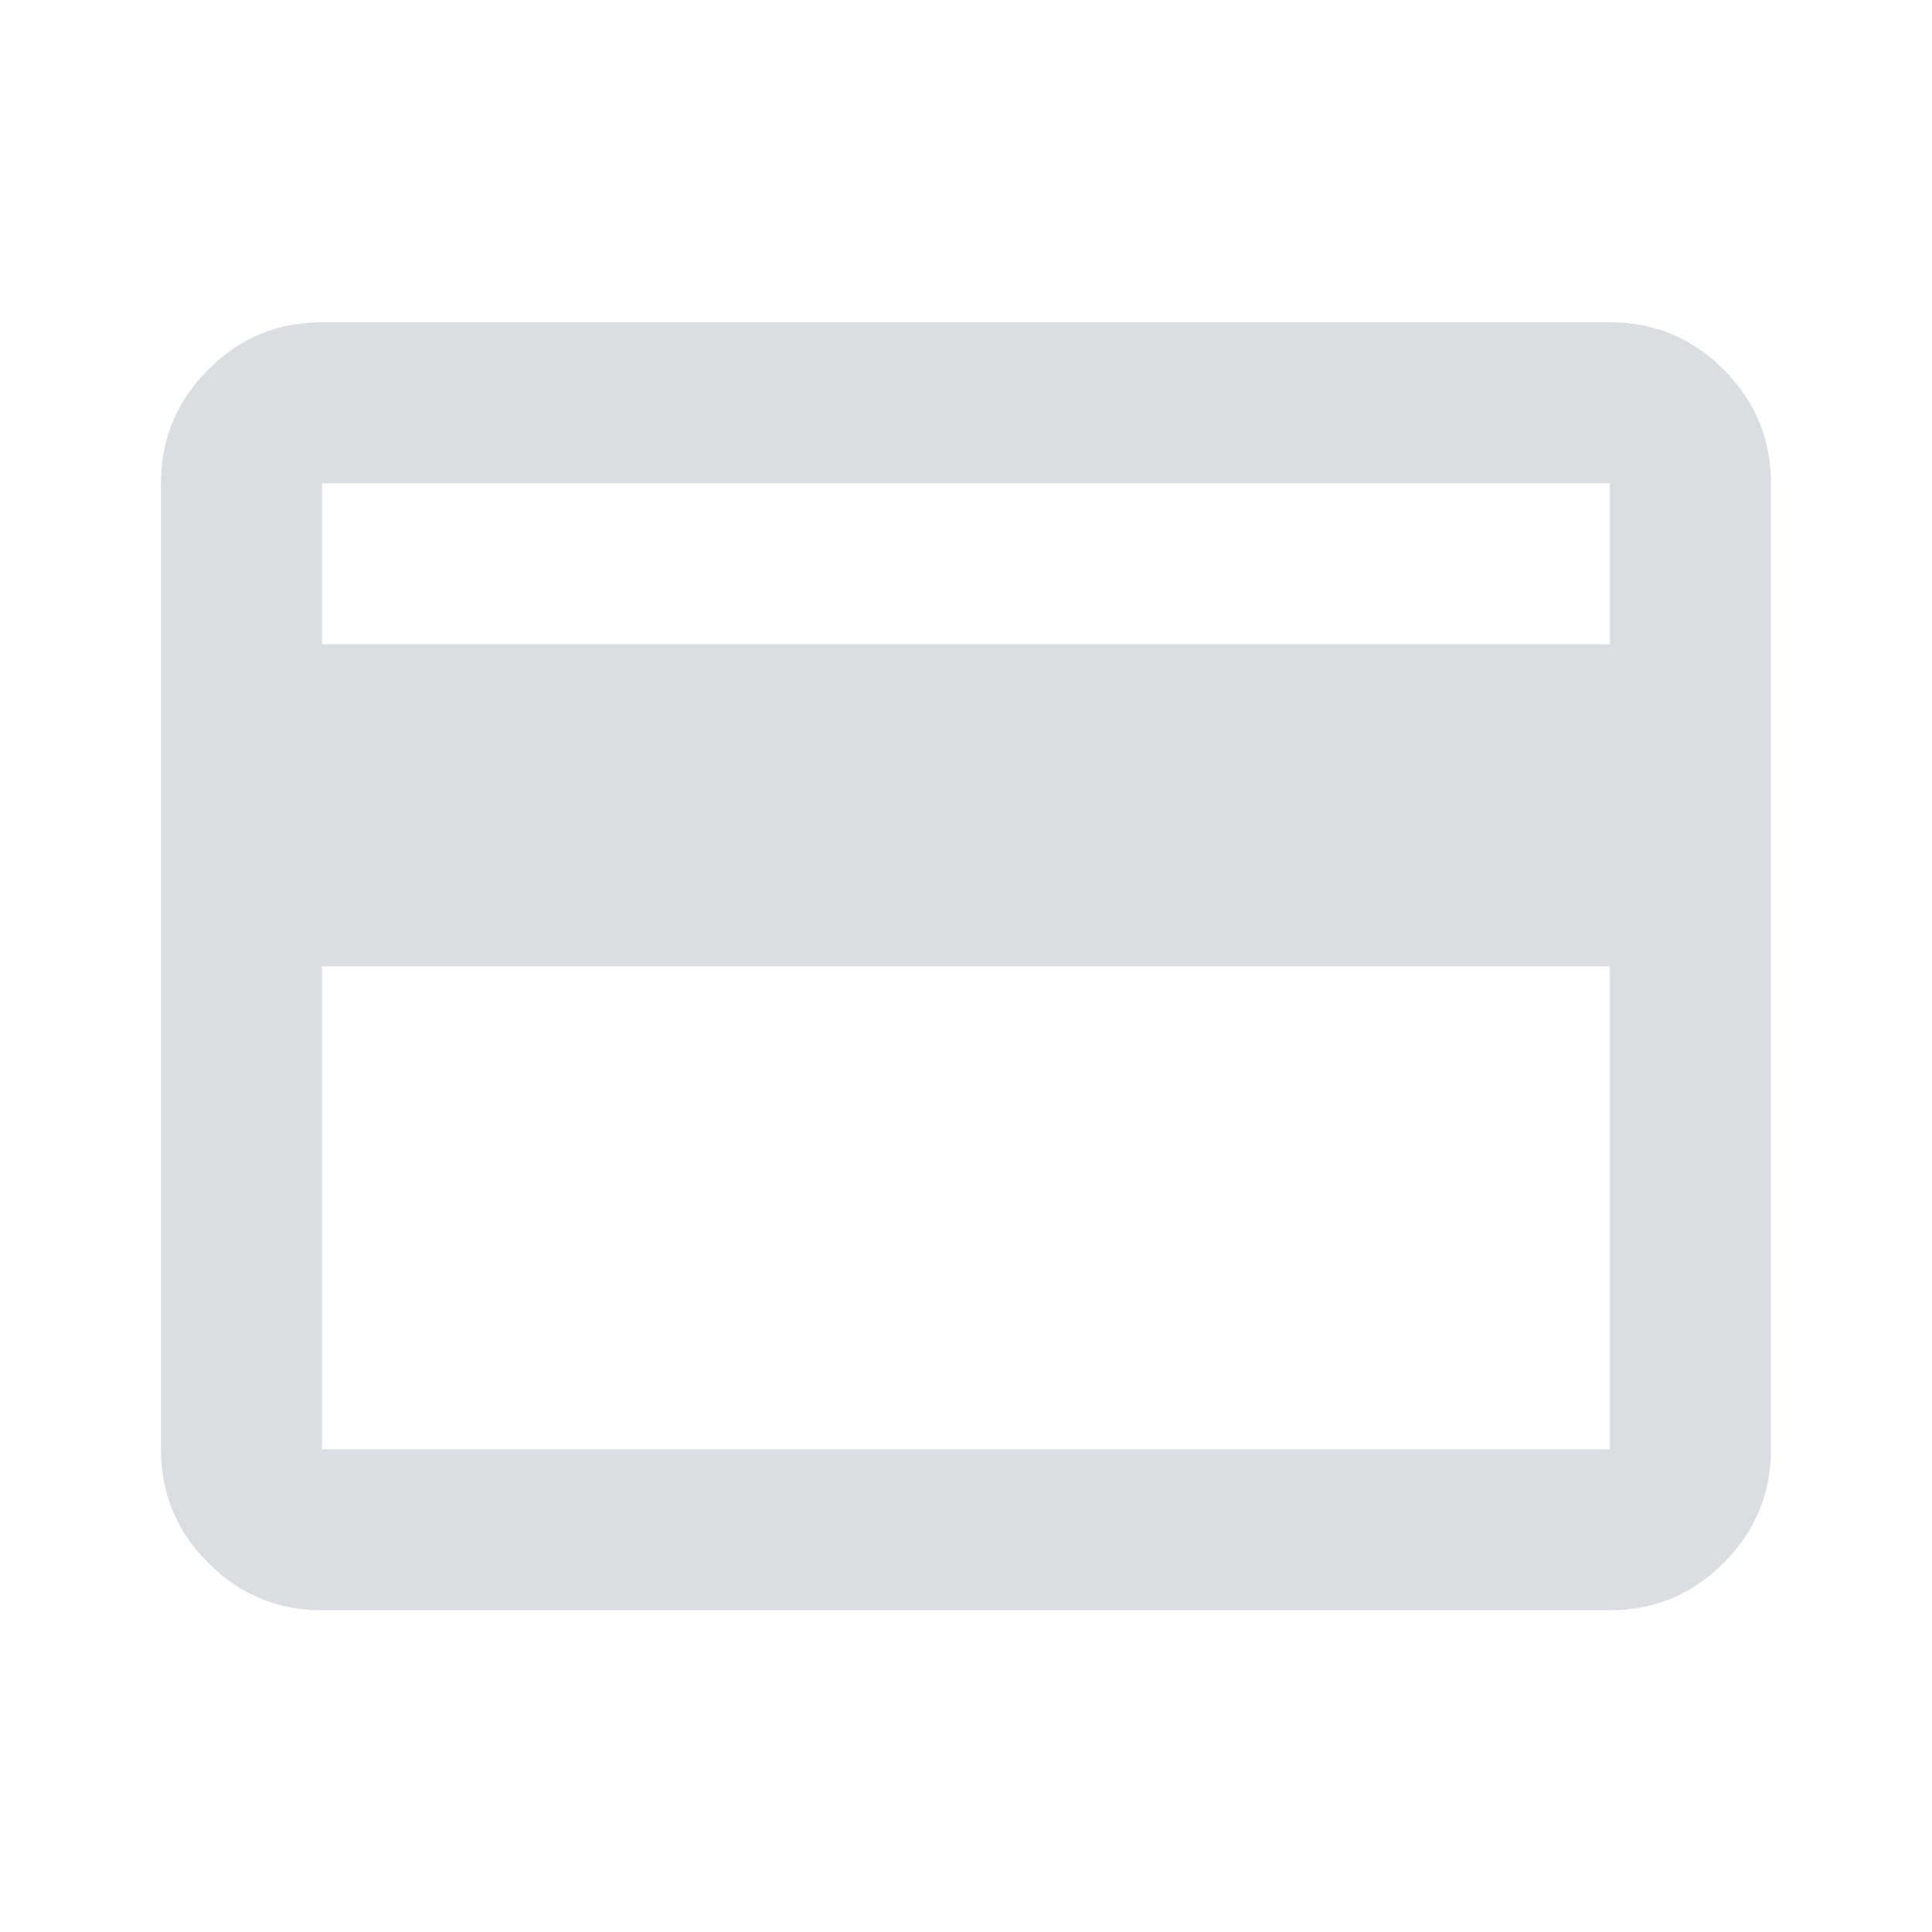 <svg width="20" height="20" viewBox="0 0 20 20" fill="#D9D9D9" xmlns="http://www.w3.org/2000/svg">
<g id="Group 1303">
<g id="credit_card">
<mask id="mask0_1292_839" style="mask-type:alpha" maskUnits="userSpaceOnUse" x="0" y="0" width="20" height="20">
<rect id="Bounding box" width="20" height="20" fill="#D9D9D9"/>
</mask>
<g mask="url(#mask0_1292_839)">
<path id="credit_card_2" d="M18.333 5.003V15.003C18.333 15.461 18.169 15.853 17.843 16.18C17.517 16.506 17.124 16.669 16.666 16.669H3.333C2.874 16.669 2.482 16.506 2.156 16.18C1.829 15.853 1.666 15.461 1.666 15.003V5.003C1.666 4.544 1.829 4.152 2.156 3.826C2.482 3.499 2.874 3.336 3.333 3.336H16.666C17.124 3.336 17.517 3.499 17.843 3.826C18.169 4.152 18.333 4.544 18.333 5.003ZM3.333 6.669H16.666V5.003H3.333V6.669ZM3.333 10.003V15.003H16.666V10.003H3.333Z" fill="#DADEE2"/>
</g>
</g>
</g>
</svg>
